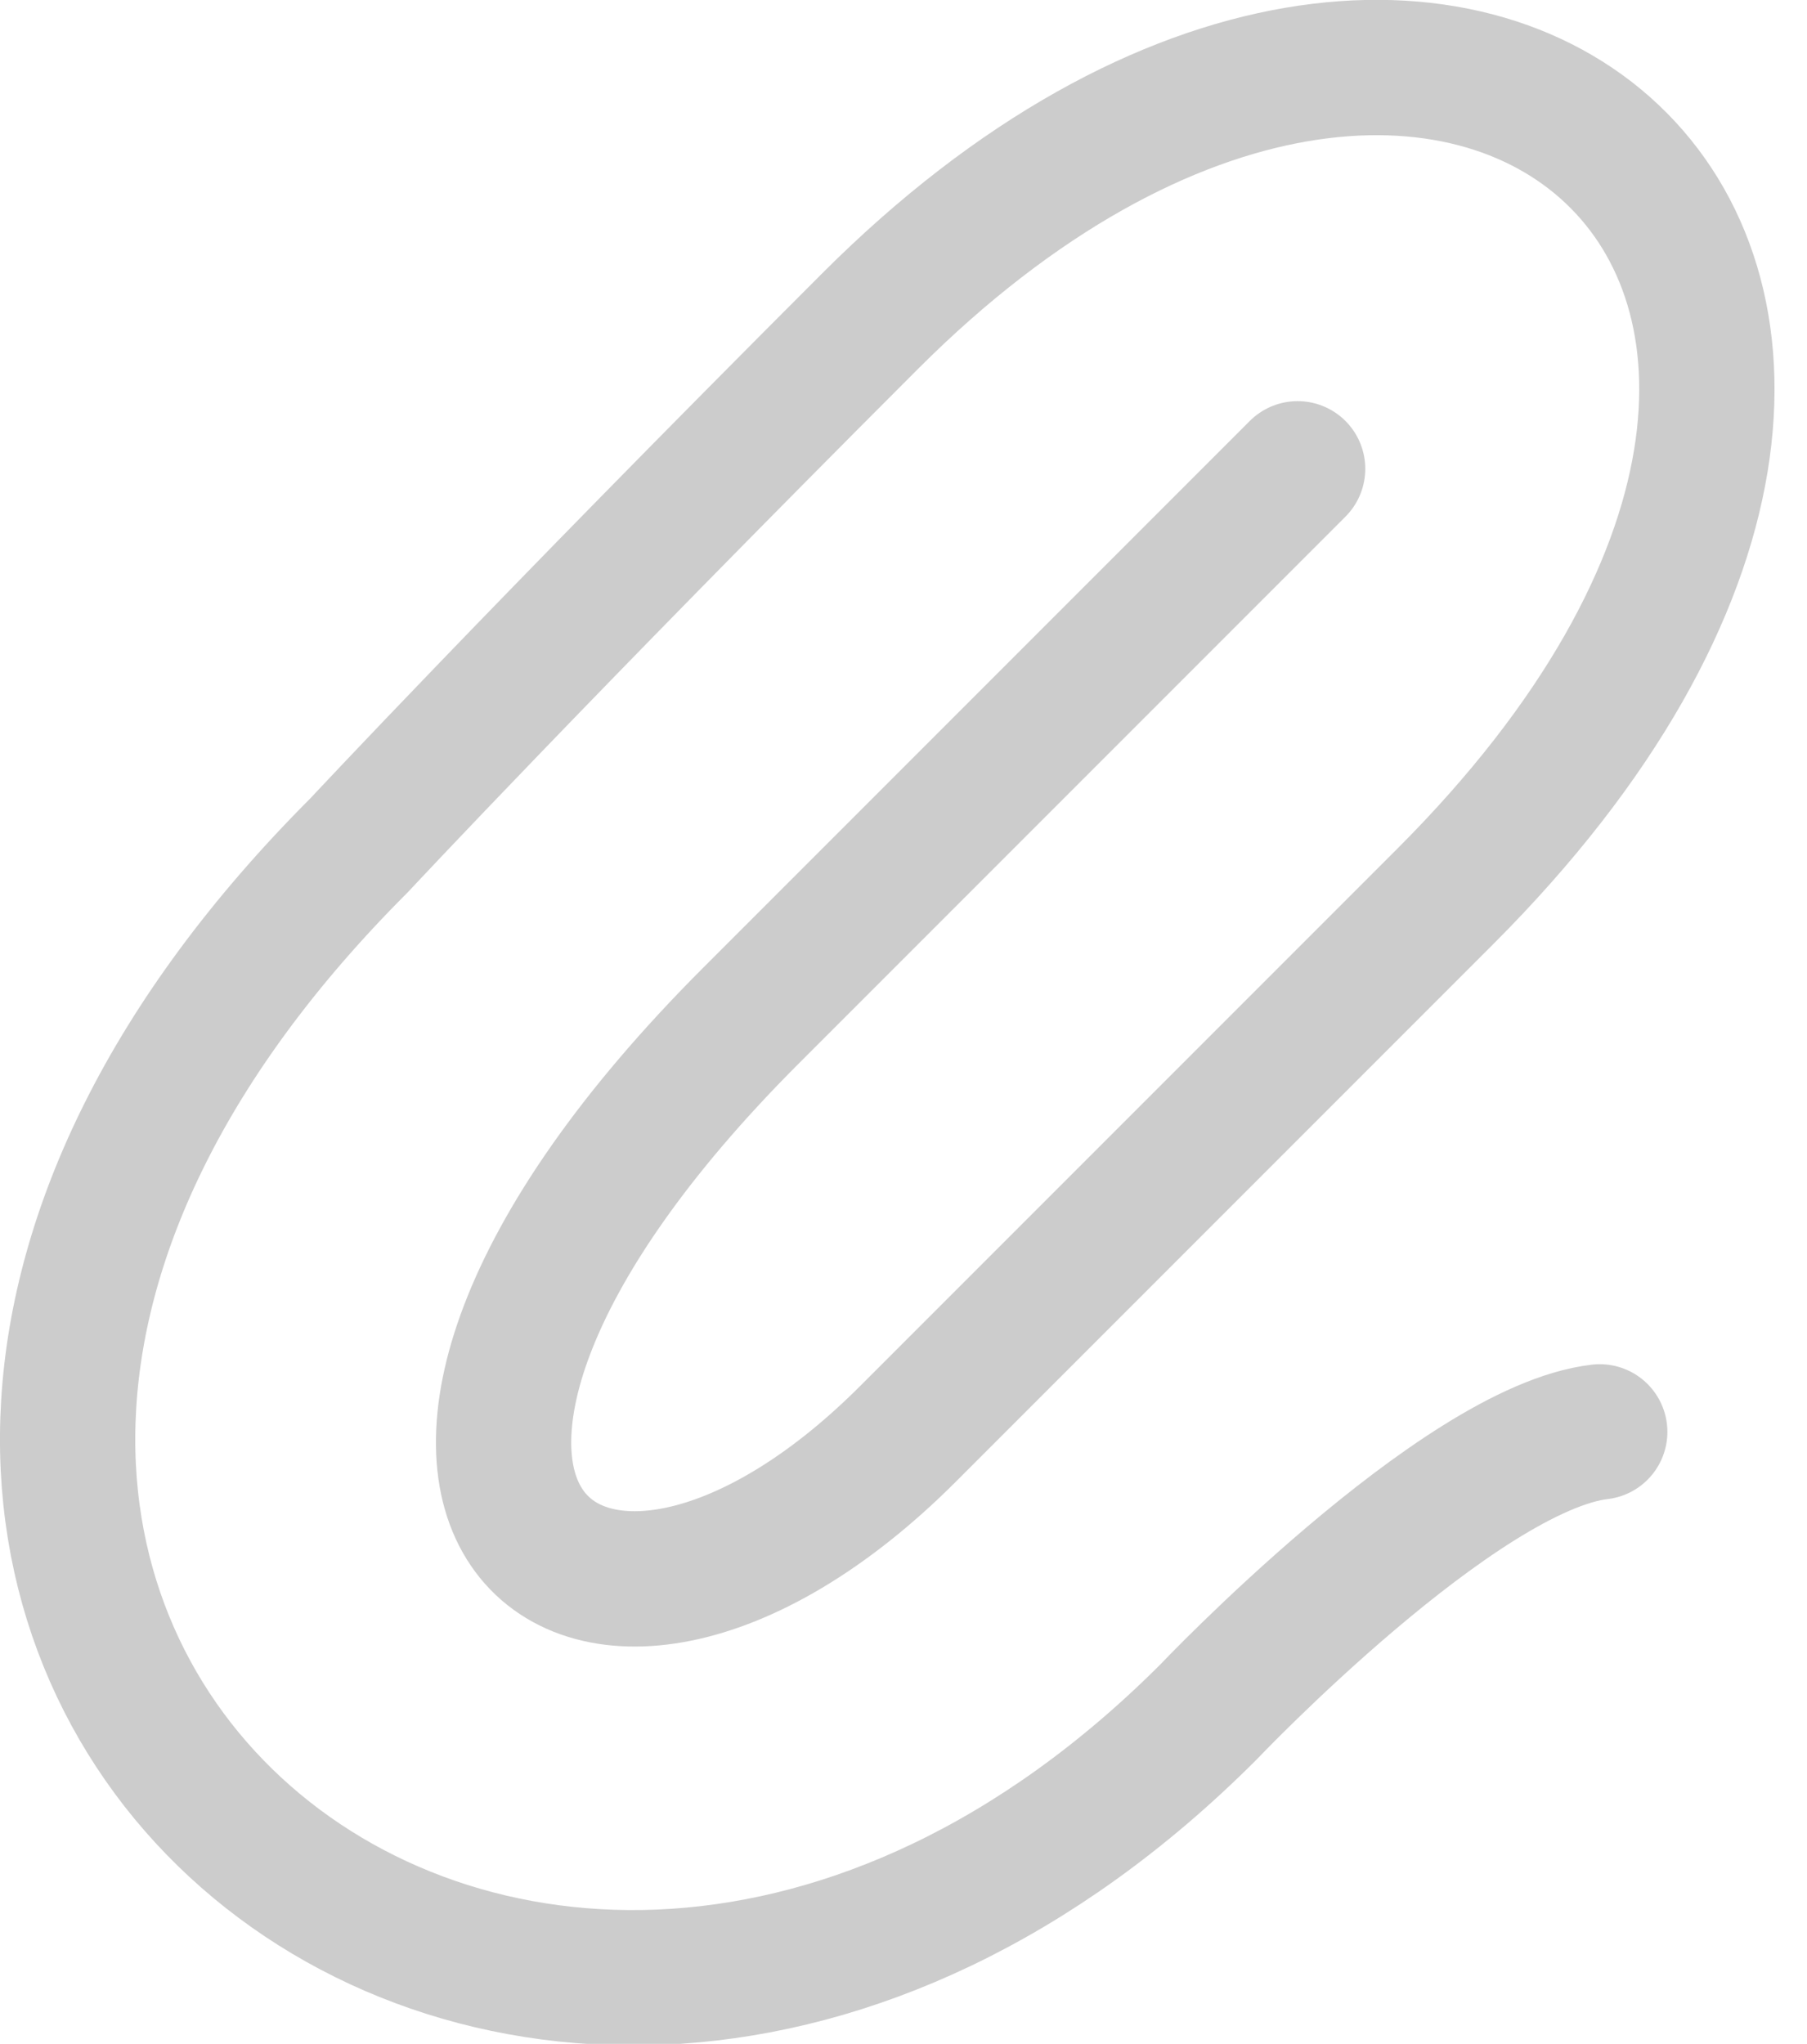<?xml version="1.0" encoding="UTF-8" standalone="no"?>
<svg
   width="13.356mm"
   height="15.102mm"
   viewBox="0 0 13.356 15.102"
   version="1.1"
   id="svg877"
   sodipodi:docname="attach.svg"
   inkscape:version="1.1.1 (3bf5ae0d25, 2021-09-20)"
   xmlns:inkscape="http://www.inkscape.org/namespaces/inkscape"
   xmlns:sodipodi="http://sodipodi.sourceforge.net/DTD/sodipodi-0.dtd"
   xmlns="http://www.w3.org/2000/svg"
   xmlns:svg="http://www.w3.org/2000/svg">
  <defs
     id="defs881" />
  <sodipodi:namedview
     id="namedview879"
     pagecolor="#ffffff"
     bordercolor="#666666"
     borderopacity="1.0"
     inkscape:pageshadow="2"
     inkscape:pageopacity="0.0"
     inkscape:pagecheckerboard="0"
     inkscape:document-units="mm"
     showgrid="false"
     inkscape:zoom="20.357313"
     inkscape:cx="25.248912"
     inkscape:cy="28.540112"
     inkscape:window-width="2560"
     inkscape:window-height="1412"
     inkscape:window-x="0"
     inkscape:window-y="0"
     inkscape:window-maximized="1"
     inkscape:current-layer="svg877" />
  <g
     transform="translate(-87.94,-91.556)"
     id="g875">
    <path
       style="fill:none;stroke:#cccccc;stroke-width:1;stroke-linecap:round;stroke-linejoin:round;stroke-miterlimit:4;stroke-dasharray:none;stroke-opacity:1"
       d="m 97.531,95.02 -4.039,4.039 c -3.544,3.544 -1.265,5.516 1.159,3.092 l 3.972,-3.972 c 4.597,-4.597 0.108,-8.61 -4.251,-4.251 -2.449,2.449 -3.778,3.874 -3.778,3.874 -5.714,5.714 1.183,11.499 6.277,6.405 0,0 1.85,-1.948 2.893,-2.071"
       id="path873"
       sodipodi:nodetypes="cccssccc" />
  </g>
</svg>
